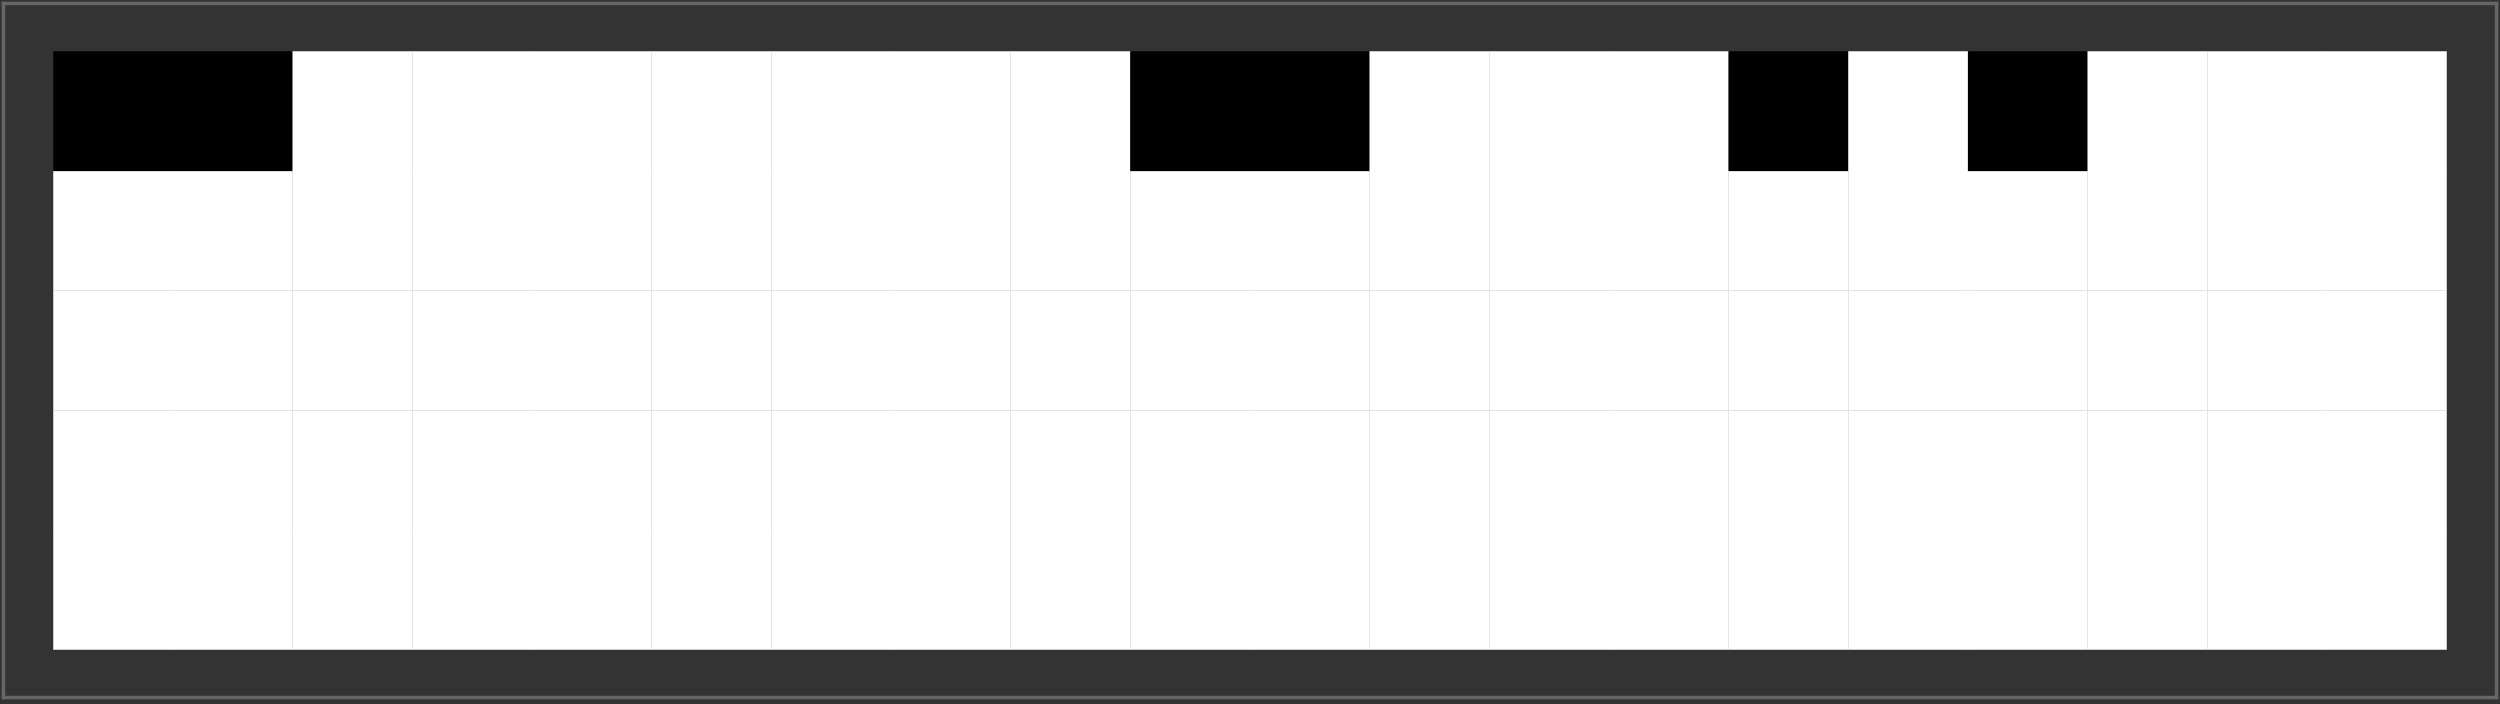 <?xml version="1.0" encoding="UTF-8"?>
<svg xmlns="http://www.w3.org/2000/svg" xmlns:xlink="http://www.w3.org/1999/xlink" width="323pt" height="91pt" viewBox="0 0 323 91" version="1.1">
<rect x="0" y="0" width="323" height="91" fill="#333333" stroke="none"/>
<g id="surface56">
<path style="fill-rule:nonzero;fill:rgb(99.998%,99.998%,99.998%);fill-opacity:1;stroke-width:0.03;stroke-linecap:square;stroke-linejoin:miter;stroke:rgb(99.998%,99.998%,99.998%);stroke-opacity:1;stroke-miterlimit:3.25;" d="M 6.891 35.938 L 22.352 35.938 L 22.352 20.477 L 6.891 20.477 Z M 6.891 35.938 " transform="matrix(1,0,0,1,0,48)"/>
<path style="fill-rule:nonzero;fill:rgb(99.998%,99.998%,99.998%);fill-opacity:1;stroke-width:0.03;stroke-linecap:square;stroke-linejoin:miter;stroke:rgb(99.998%,99.998%,99.998%);stroke-opacity:1;stroke-miterlimit:3.25;" d="M 22.352 35.938 L 37.812 35.938 L 37.812 20.477 L 22.352 20.477 Z M 22.352 35.938 " transform="matrix(1,0,0,1,0,48)"/>
<path style="fill-rule:nonzero;fill:rgb(99.998%,99.998%,99.998%);fill-opacity:1;stroke-width:0.03;stroke-linecap:square;stroke-linejoin:miter;stroke:rgb(99.998%,99.998%,99.998%);stroke-opacity:1;stroke-miterlimit:3.25;" d="M 37.812 35.938 L 53.273 35.938 L 53.273 20.477 L 37.812 20.477 Z M 37.812 35.938 " transform="matrix(1,0,0,1,0,48)"/>
<path style="fill-rule:nonzero;fill:rgb(99.998%,99.998%,99.998%);fill-opacity:1;stroke-width:0.03;stroke-linecap:square;stroke-linejoin:miter;stroke:rgb(99.998%,99.998%,99.998%);stroke-opacity:1;stroke-miterlimit:3.25;" d="M 53.273 35.938 L 68.734 35.938 L 68.734 20.477 L 53.273 20.477 Z M 53.273 35.938 " transform="matrix(1,0,0,1,0,48)"/>
<path style="fill-rule:nonzero;fill:rgb(99.998%,99.998%,99.998%);fill-opacity:1;stroke-width:0.03;stroke-linecap:square;stroke-linejoin:miter;stroke:rgb(99.998%,99.998%,99.998%);stroke-opacity:1;stroke-miterlimit:3.25;" d="M 68.734 35.938 L 84.195 35.938 L 84.195 20.477 L 68.734 20.477 Z M 68.734 35.938 " transform="matrix(1,0,0,1,0,48)"/>
<path style="fill-rule:nonzero;fill:rgb(99.998%,99.998%,99.998%);fill-opacity:1;stroke-width:0.03;stroke-linecap:square;stroke-linejoin:miter;stroke:rgb(99.998%,99.998%,99.998%);stroke-opacity:1;stroke-miterlimit:3.25;" d="M 84.195 35.938 L 99.656 35.938 L 99.656 20.477 L 84.195 20.477 Z M 84.195 35.938 " transform="matrix(1,0,0,1,0,48)"/>
<path style="fill-rule:nonzero;fill:rgb(99.998%,99.998%,99.998%);fill-opacity:1;stroke-width:0.03;stroke-linecap:square;stroke-linejoin:miter;stroke:rgb(99.998%,99.998%,99.998%);stroke-opacity:1;stroke-miterlimit:3.25;" d="M 99.656 35.938 L 115.117 35.938 L 115.117 20.477 L 99.656 20.477 Z M 99.656 35.938 " transform="matrix(1,0,0,1,0,48)"/>
<path style="fill-rule:nonzero;fill:rgb(99.998%,99.998%,99.998%);fill-opacity:1;stroke-width:0.03;stroke-linecap:square;stroke-linejoin:miter;stroke:rgb(99.998%,99.998%,99.998%);stroke-opacity:1;stroke-miterlimit:3.25;" d="M 115.117 35.938 L 130.578 35.938 L 130.578 20.477 L 115.117 20.477 Z M 115.117 35.938 " transform="matrix(1,0,0,1,0,48)"/>
<path style="fill-rule:nonzero;fill:rgb(99.998%,99.998%,99.998%);fill-opacity:1;stroke-width:0.03;stroke-linecap:square;stroke-linejoin:miter;stroke:rgb(99.998%,99.998%,99.998%);stroke-opacity:1;stroke-miterlimit:3.25;" d="M 130.578 35.938 L 146.039 35.938 L 146.039 20.477 L 130.578 20.477 Z M 130.578 35.938 " transform="matrix(1,0,0,1,0,48)"/>
<path style="fill-rule:nonzero;fill:rgb(99.998%,99.998%,99.998%);fill-opacity:1;stroke-width:0.03;stroke-linecap:square;stroke-linejoin:miter;stroke:rgb(99.998%,99.998%,99.998%);stroke-opacity:1;stroke-miterlimit:3.25;" d="M 146.039 35.938 L 161.5 35.938 L 161.5 20.477 L 146.039 20.477 Z M 146.039 35.938 " transform="matrix(1,0,0,1,0,48)"/>
<path style="fill-rule:nonzero;fill:rgb(99.998%,99.998%,99.998%);fill-opacity:1;stroke-width:0.03;stroke-linecap:square;stroke-linejoin:miter;stroke:rgb(99.998%,99.998%,99.998%);stroke-opacity:1;stroke-miterlimit:3.25;" d="M 161.5 35.938 L 176.961 35.938 L 176.961 20.477 L 161.5 20.477 Z M 161.5 35.938 " transform="matrix(1,0,0,1,0,48)"/>
<path style="fill-rule:nonzero;fill:rgb(99.998%,99.998%,99.998%);fill-opacity:1;stroke-width:0.03;stroke-linecap:square;stroke-linejoin:miter;stroke:rgb(99.998%,99.998%,99.998%);stroke-opacity:1;stroke-miterlimit:3.25;" d="M 176.961 35.938 L 192.422 35.938 L 192.422 20.477 L 176.961 20.477 Z M 176.961 35.938 " transform="matrix(1,0,0,1,0,48)"/>
<path style="fill-rule:nonzero;fill:rgb(99.998%,99.998%,99.998%);fill-opacity:1;stroke-width:0.03;stroke-linecap:square;stroke-linejoin:miter;stroke:rgb(99.998%,99.998%,99.998%);stroke-opacity:1;stroke-miterlimit:3.25;" d="M 192.422 35.938 L 207.883 35.938 L 207.883 20.477 L 192.422 20.477 Z M 192.422 35.938 " transform="matrix(1,0,0,1,0,48)"/>
<path style="fill-rule:nonzero;fill:rgb(99.998%,99.998%,99.998%);fill-opacity:1;stroke-width:0.03;stroke-linecap:square;stroke-linejoin:miter;stroke:rgb(99.998%,99.998%,99.998%);stroke-opacity:1;stroke-miterlimit:3.25;" d="M 207.883 35.938 L 223.344 35.938 L 223.344 20.477 L 207.883 20.477 Z M 207.883 35.938 " transform="matrix(1,0,0,1,0,48)"/>
<path style="fill-rule:nonzero;fill:rgb(99.998%,99.998%,99.998%);fill-opacity:1;stroke-width:0.03;stroke-linecap:square;stroke-linejoin:miter;stroke:rgb(99.998%,99.998%,99.998%);stroke-opacity:1;stroke-miterlimit:3.25;" d="M 223.344 35.938 L 238.805 35.938 L 238.805 20.477 L 223.344 20.477 Z M 223.344 35.938 " transform="matrix(1,0,0,1,0,48)"/>
<path style="fill-rule:nonzero;fill:rgb(99.998%,99.998%,99.998%);fill-opacity:1;stroke-width:0.03;stroke-linecap:square;stroke-linejoin:miter;stroke:rgb(99.998%,99.998%,99.998%);stroke-opacity:1;stroke-miterlimit:3.25;" d="M 238.805 35.938 L 254.266 35.938 L 254.266 20.477 L 238.805 20.477 Z M 238.805 35.938 " transform="matrix(1,0,0,1,0,48)"/>
<path style="fill-rule:nonzero;fill:rgb(99.998%,99.998%,99.998%);fill-opacity:1;stroke-width:0.03;stroke-linecap:square;stroke-linejoin:miter;stroke:rgb(99.998%,99.998%,99.998%);stroke-opacity:1;stroke-miterlimit:3.25;" d="M 254.266 35.938 L 269.727 35.938 L 269.727 20.477 L 254.266 20.477 Z M 254.266 35.938 " transform="matrix(1,0,0,1,0,48)"/>
<path style="fill-rule:nonzero;fill:rgb(99.998%,99.998%,99.998%);fill-opacity:1;stroke-width:0.03;stroke-linecap:square;stroke-linejoin:miter;stroke:rgb(99.998%,99.998%,99.998%);stroke-opacity:1;stroke-miterlimit:3.25;" d="M 269.727 35.938 L 285.188 35.938 L 285.188 20.477 L 269.727 20.477 Z M 269.727 35.938 " transform="matrix(1,0,0,1,0,48)"/>
<path style="fill-rule:nonzero;fill:rgb(99.998%,99.998%,99.998%);fill-opacity:1;stroke-width:0.03;stroke-linecap:square;stroke-linejoin:miter;stroke:rgb(99.998%,99.998%,99.998%);stroke-opacity:1;stroke-miterlimit:3.25;" d="M 285.188 35.938 L 300.648 35.938 L 300.648 20.477 L 285.188 20.477 Z M 285.188 35.938 " transform="matrix(1,0,0,1,0,48)"/>
<path style="fill-rule:nonzero;fill:rgb(99.998%,99.998%,99.998%);fill-opacity:1;stroke-width:0.03;stroke-linecap:square;stroke-linejoin:miter;stroke:rgb(99.998%,99.998%,99.998%);stroke-opacity:1;stroke-miterlimit:3.25;" d="M 300.648 35.938 L 316.109 35.938 L 316.109 20.477 L 300.648 20.477 Z M 300.648 35.938 " transform="matrix(1,0,0,1,0,48)"/>
<path style="fill-rule:nonzero;fill:rgb(99.998%,99.998%,99.998%);fill-opacity:1;stroke-width:0.03;stroke-linecap:square;stroke-linejoin:miter;stroke:rgb(99.998%,99.998%,99.998%);stroke-opacity:1;stroke-miterlimit:3.25;" d="M 6.891 20.477 L 22.352 20.477 L 22.352 5.016 L 6.891 5.016 Z M 6.891 20.477 " transform="matrix(1,0,0,1,0,48)"/>
<path style="fill-rule:nonzero;fill:rgb(99.998%,99.998%,99.998%);fill-opacity:1;stroke-width:0.03;stroke-linecap:square;stroke-linejoin:miter;stroke:rgb(99.998%,99.998%,99.998%);stroke-opacity:1;stroke-miterlimit:3.25;" d="M 22.352 20.477 L 37.812 20.477 L 37.812 5.016 L 22.352 5.016 Z M 22.352 20.477 " transform="matrix(1,0,0,1,0,48)"/>
<path style="fill-rule:nonzero;fill:rgb(99.998%,99.998%,99.998%);fill-opacity:1;stroke-width:0.03;stroke-linecap:square;stroke-linejoin:miter;stroke:rgb(99.998%,99.998%,99.998%);stroke-opacity:1;stroke-miterlimit:3.25;" d="M 37.812 20.477 L 53.273 20.477 L 53.273 5.016 L 37.812 5.016 Z M 37.812 20.477 " transform="matrix(1,0,0,1,0,48)"/>
<path style="fill-rule:nonzero;fill:rgb(99.998%,99.998%,99.998%);fill-opacity:1;stroke-width:0.03;stroke-linecap:square;stroke-linejoin:miter;stroke:rgb(99.998%,99.998%,99.998%);stroke-opacity:1;stroke-miterlimit:3.25;" d="M 53.273 20.477 L 68.734 20.477 L 68.734 5.016 L 53.273 5.016 Z M 53.273 20.477 " transform="matrix(1,0,0,1,0,48)"/>
<path style="fill-rule:nonzero;fill:rgb(99.998%,99.998%,99.998%);fill-opacity:1;stroke-width:0.03;stroke-linecap:square;stroke-linejoin:miter;stroke:rgb(99.998%,99.998%,99.998%);stroke-opacity:1;stroke-miterlimit:3.25;" d="M 68.734 20.477 L 84.195 20.477 L 84.195 5.016 L 68.734 5.016 Z M 68.734 20.477 " transform="matrix(1,0,0,1,0,48)"/>
<path style="fill-rule:nonzero;fill:rgb(99.998%,99.998%,99.998%);fill-opacity:1;stroke-width:0.03;stroke-linecap:square;stroke-linejoin:miter;stroke:rgb(99.998%,99.998%,99.998%);stroke-opacity:1;stroke-miterlimit:3.25;" d="M 84.195 20.477 L 99.656 20.477 L 99.656 5.016 L 84.195 5.016 Z M 84.195 20.477 " transform="matrix(1,0,0,1,0,48)"/>
<path style="fill-rule:nonzero;fill:rgb(99.998%,99.998%,99.998%);fill-opacity:1;stroke-width:0.03;stroke-linecap:square;stroke-linejoin:miter;stroke:rgb(99.998%,99.998%,99.998%);stroke-opacity:1;stroke-miterlimit:3.25;" d="M 99.656 20.477 L 115.117 20.477 L 115.117 5.016 L 99.656 5.016 Z M 99.656 20.477 " transform="matrix(1,0,0,1,0,48)"/>
<path style="fill-rule:nonzero;fill:rgb(99.998%,99.998%,99.998%);fill-opacity:1;stroke-width:0.03;stroke-linecap:square;stroke-linejoin:miter;stroke:rgb(99.998%,99.998%,99.998%);stroke-opacity:1;stroke-miterlimit:3.25;" d="M 115.117 20.477 L 130.578 20.477 L 130.578 5.016 L 115.117 5.016 Z M 115.117 20.477 " transform="matrix(1,0,0,1,0,48)"/>
<path style="fill-rule:nonzero;fill:rgb(99.998%,99.998%,99.998%);fill-opacity:1;stroke-width:0.03;stroke-linecap:square;stroke-linejoin:miter;stroke:rgb(99.998%,99.998%,99.998%);stroke-opacity:1;stroke-miterlimit:3.25;" d="M 130.578 20.477 L 146.039 20.477 L 146.039 5.016 L 130.578 5.016 Z M 130.578 20.477 " transform="matrix(1,0,0,1,0,48)"/>
<path style="fill-rule:nonzero;fill:rgb(99.998%,99.998%,99.998%);fill-opacity:1;stroke-width:0.03;stroke-linecap:square;stroke-linejoin:miter;stroke:rgb(99.998%,99.998%,99.998%);stroke-opacity:1;stroke-miterlimit:3.25;" d="M 146.039 20.477 L 161.5 20.477 L 161.5 5.016 L 146.039 5.016 Z M 146.039 20.477 " transform="matrix(1,0,0,1,0,48)"/>
<path style="fill-rule:nonzero;fill:rgb(99.998%,99.998%,99.998%);fill-opacity:1;stroke-width:0.03;stroke-linecap:square;stroke-linejoin:miter;stroke:rgb(99.998%,99.998%,99.998%);stroke-opacity:1;stroke-miterlimit:3.25;" d="M 161.5 20.477 L 176.961 20.477 L 176.961 5.016 L 161.5 5.016 Z M 161.5 20.477 " transform="matrix(1,0,0,1,0,48)"/>
<path style="fill-rule:nonzero;fill:rgb(99.998%,99.998%,99.998%);fill-opacity:1;stroke-width:0.03;stroke-linecap:square;stroke-linejoin:miter;stroke:rgb(99.998%,99.998%,99.998%);stroke-opacity:1;stroke-miterlimit:3.25;" d="M 176.961 20.477 L 192.422 20.477 L 192.422 5.016 L 176.961 5.016 Z M 176.961 20.477 " transform="matrix(1,0,0,1,0,48)"/>
<path style="fill-rule:nonzero;fill:rgb(99.998%,99.998%,99.998%);fill-opacity:1;stroke-width:0.03;stroke-linecap:square;stroke-linejoin:miter;stroke:rgb(99.998%,99.998%,99.998%);stroke-opacity:1;stroke-miterlimit:3.25;" d="M 192.422 20.477 L 207.883 20.477 L 207.883 5.016 L 192.422 5.016 Z M 192.422 20.477 " transform="matrix(1,0,0,1,0,48)"/>
<path style="fill-rule:nonzero;fill:rgb(99.998%,99.998%,99.998%);fill-opacity:1;stroke-width:0.03;stroke-linecap:square;stroke-linejoin:miter;stroke:rgb(99.998%,99.998%,99.998%);stroke-opacity:1;stroke-miterlimit:3.25;" d="M 207.883 20.477 L 223.344 20.477 L 223.344 5.016 L 207.883 5.016 Z M 207.883 20.477 " transform="matrix(1,0,0,1,0,48)"/>
<path style="fill-rule:nonzero;fill:rgb(99.998%,99.998%,99.998%);fill-opacity:1;stroke-width:0.03;stroke-linecap:square;stroke-linejoin:miter;stroke:rgb(99.998%,99.998%,99.998%);stroke-opacity:1;stroke-miterlimit:3.25;" d="M 223.344 20.477 L 238.805 20.477 L 238.805 5.016 L 223.344 5.016 Z M 223.344 20.477 " transform="matrix(1,0,0,1,0,48)"/>
<path style="fill-rule:nonzero;fill:rgb(99.998%,99.998%,99.998%);fill-opacity:1;stroke-width:0.03;stroke-linecap:square;stroke-linejoin:miter;stroke:rgb(99.998%,99.998%,99.998%);stroke-opacity:1;stroke-miterlimit:3.25;" d="M 238.805 20.477 L 254.266 20.477 L 254.266 5.016 L 238.805 5.016 Z M 238.805 20.477 " transform="matrix(1,0,0,1,0,48)"/>
<path style="fill-rule:nonzero;fill:rgb(99.998%,99.998%,99.998%);fill-opacity:1;stroke-width:0.03;stroke-linecap:square;stroke-linejoin:miter;stroke:rgb(99.998%,99.998%,99.998%);stroke-opacity:1;stroke-miterlimit:3.25;" d="M 254.266 20.477 L 269.727 20.477 L 269.727 5.016 L 254.266 5.016 Z M 254.266 20.477 " transform="matrix(1,0,0,1,0,48)"/>
<path style="fill-rule:nonzero;fill:rgb(99.998%,99.998%,99.998%);fill-opacity:1;stroke-width:0.03;stroke-linecap:square;stroke-linejoin:miter;stroke:rgb(99.998%,99.998%,99.998%);stroke-opacity:1;stroke-miterlimit:3.25;" d="M 269.727 20.477 L 285.188 20.477 L 285.188 5.016 L 269.727 5.016 Z M 269.727 20.477 " transform="matrix(1,0,0,1,0,48)"/>
<path style="fill-rule:nonzero;fill:rgb(99.998%,99.998%,99.998%);fill-opacity:1;stroke-width:0.03;stroke-linecap:square;stroke-linejoin:miter;stroke:rgb(99.998%,99.998%,99.998%);stroke-opacity:1;stroke-miterlimit:3.25;" d="M 285.188 20.477 L 300.648 20.477 L 300.648 5.016 L 285.188 5.016 Z M 285.188 20.477 " transform="matrix(1,0,0,1,0,48)"/>
<path style="fill-rule:nonzero;fill:rgb(99.998%,99.998%,99.998%);fill-opacity:1;stroke-width:0.03;stroke-linecap:square;stroke-linejoin:miter;stroke:rgb(99.998%,99.998%,99.998%);stroke-opacity:1;stroke-miterlimit:3.25;" d="M 300.648 20.477 L 316.109 20.477 L 316.109 5.016 L 300.648 5.016 Z M 300.648 20.477 " transform="matrix(1,0,0,1,0,48)"/>
<path style="fill-rule:nonzero;fill:rgb(99.998%,99.998%,99.998%);fill-opacity:1;stroke-width:0.03;stroke-linecap:square;stroke-linejoin:miter;stroke:rgb(99.998%,99.998%,99.998%);stroke-opacity:1;stroke-miterlimit:3.25;" d="M 6.891 5.016 L 22.352 5.016 L 22.352 -10.445 L 6.891 -10.445 Z M 6.891 5.016 " transform="matrix(1,0,0,1,0,48)"/>
<path style="fill-rule:nonzero;fill:rgb(99.998%,99.998%,99.998%);fill-opacity:1;stroke-width:0.03;stroke-linecap:square;stroke-linejoin:miter;stroke:rgb(99.998%,99.998%,99.998%);stroke-opacity:1;stroke-miterlimit:3.25;" d="M 22.352 5.016 L 37.812 5.016 L 37.812 -10.445 L 22.352 -10.445 Z M 22.352 5.016 " transform="matrix(1,0,0,1,0,48)"/>
<path style="fill-rule:nonzero;fill:rgb(99.998%,99.998%,99.998%);fill-opacity:1;stroke-width:0.03;stroke-linecap:square;stroke-linejoin:miter;stroke:rgb(99.998%,99.998%,99.998%);stroke-opacity:1;stroke-miterlimit:3.25;" d="M 37.812 5.016 L 53.273 5.016 L 53.273 -10.445 L 37.812 -10.445 Z M 37.812 5.016 " transform="matrix(1,0,0,1,0,48)"/>
<path style="fill-rule:nonzero;fill:rgb(99.998%,99.998%,99.998%);fill-opacity:1;stroke-width:0.03;stroke-linecap:square;stroke-linejoin:miter;stroke:rgb(99.998%,99.998%,99.998%);stroke-opacity:1;stroke-miterlimit:3.25;" d="M 53.273 5.016 L 68.734 5.016 L 68.734 -10.445 L 53.273 -10.445 Z M 53.273 5.016 " transform="matrix(1,0,0,1,0,48)"/>
<path style="fill-rule:nonzero;fill:rgb(99.998%,99.998%,99.998%);fill-opacity:1;stroke-width:0.03;stroke-linecap:square;stroke-linejoin:miter;stroke:rgb(99.998%,99.998%,99.998%);stroke-opacity:1;stroke-miterlimit:3.25;" d="M 68.734 5.016 L 84.195 5.016 L 84.195 -10.445 L 68.734 -10.445 Z M 68.734 5.016 " transform="matrix(1,0,0,1,0,48)"/>
<path style="fill-rule:nonzero;fill:rgb(99.998%,99.998%,99.998%);fill-opacity:1;stroke-width:0.03;stroke-linecap:square;stroke-linejoin:miter;stroke:rgb(99.998%,99.998%,99.998%);stroke-opacity:1;stroke-miterlimit:3.25;" d="M 84.195 5.016 L 99.656 5.016 L 99.656 -10.445 L 84.195 -10.445 Z M 84.195 5.016 " transform="matrix(1,0,0,1,0,48)"/>
<path style="fill-rule:nonzero;fill:rgb(99.998%,99.998%,99.998%);fill-opacity:1;stroke-width:0.03;stroke-linecap:square;stroke-linejoin:miter;stroke:rgb(99.998%,99.998%,99.998%);stroke-opacity:1;stroke-miterlimit:3.25;" d="M 99.656 5.016 L 115.117 5.016 L 115.117 -10.445 L 99.656 -10.445 Z M 99.656 5.016 " transform="matrix(1,0,0,1,0,48)"/>
<path style="fill-rule:nonzero;fill:rgb(99.998%,99.998%,99.998%);fill-opacity:1;stroke-width:0.03;stroke-linecap:square;stroke-linejoin:miter;stroke:rgb(99.998%,99.998%,99.998%);stroke-opacity:1;stroke-miterlimit:3.25;" d="M 115.117 5.016 L 130.578 5.016 L 130.578 -10.445 L 115.117 -10.445 Z M 115.117 5.016 " transform="matrix(1,0,0,1,0,48)"/>
<path style="fill-rule:nonzero;fill:rgb(99.998%,99.998%,99.998%);fill-opacity:1;stroke-width:0.03;stroke-linecap:square;stroke-linejoin:miter;stroke:rgb(99.998%,99.998%,99.998%);stroke-opacity:1;stroke-miterlimit:3.25;" d="M 130.578 5.016 L 146.039 5.016 L 146.039 -10.445 L 130.578 -10.445 Z M 130.578 5.016 " transform="matrix(1,0,0,1,0,48)"/>
<path style="fill-rule:nonzero;fill:rgb(99.998%,99.998%,99.998%);fill-opacity:1;stroke-width:0.03;stroke-linecap:square;stroke-linejoin:miter;stroke:rgb(99.998%,99.998%,99.998%);stroke-opacity:1;stroke-miterlimit:3.25;" d="M 146.039 5.016 L 161.5 5.016 L 161.5 -10.445 L 146.039 -10.445 Z M 146.039 5.016 " transform="matrix(1,0,0,1,0,48)"/>
<path style="fill-rule:nonzero;fill:rgb(99.998%,99.998%,99.998%);fill-opacity:1;stroke-width:0.03;stroke-linecap:square;stroke-linejoin:miter;stroke:rgb(99.998%,99.998%,99.998%);stroke-opacity:1;stroke-miterlimit:3.25;" d="M 161.5 5.016 L 176.961 5.016 L 176.961 -10.445 L 161.5 -10.445 Z M 161.5 5.016 " transform="matrix(1,0,0,1,0,48)"/>
<path style="fill-rule:nonzero;fill:rgb(99.998%,99.998%,99.998%);fill-opacity:1;stroke-width:0.03;stroke-linecap:square;stroke-linejoin:miter;stroke:rgb(99.998%,99.998%,99.998%);stroke-opacity:1;stroke-miterlimit:3.25;" d="M 176.961 5.016 L 192.422 5.016 L 192.422 -10.445 L 176.961 -10.445 Z M 176.961 5.016 " transform="matrix(1,0,0,1,0,48)"/>
<path style="fill-rule:nonzero;fill:rgb(99.998%,99.998%,99.998%);fill-opacity:1;stroke-width:0.03;stroke-linecap:square;stroke-linejoin:miter;stroke:rgb(99.998%,99.998%,99.998%);stroke-opacity:1;stroke-miterlimit:3.25;" d="M 192.422 5.016 L 207.883 5.016 L 207.883 -10.445 L 192.422 -10.445 Z M 192.422 5.016 " transform="matrix(1,0,0,1,0,48)"/>
<path style="fill-rule:nonzero;fill:rgb(99.998%,99.998%,99.998%);fill-opacity:1;stroke-width:0.03;stroke-linecap:square;stroke-linejoin:miter;stroke:rgb(99.998%,99.998%,99.998%);stroke-opacity:1;stroke-miterlimit:3.25;" d="M 207.883 5.016 L 223.344 5.016 L 223.344 -10.445 L 207.883 -10.445 Z M 207.883 5.016 " transform="matrix(1,0,0,1,0,48)"/>
<path style="fill-rule:nonzero;fill:rgb(99.998%,99.998%,99.998%);fill-opacity:1;stroke-width:0.03;stroke-linecap:square;stroke-linejoin:miter;stroke:rgb(99.998%,99.998%,99.998%);stroke-opacity:1;stroke-miterlimit:3.25;" d="M 223.344 5.016 L 238.805 5.016 L 238.805 -10.445 L 223.344 -10.445 Z M 223.344 5.016 " transform="matrix(1,0,0,1,0,48)"/>
<path style="fill-rule:nonzero;fill:rgb(99.998%,99.998%,99.998%);fill-opacity:1;stroke-width:0.03;stroke-linecap:square;stroke-linejoin:miter;stroke:rgb(99.998%,99.998%,99.998%);stroke-opacity:1;stroke-miterlimit:3.25;" d="M 238.805 5.016 L 254.266 5.016 L 254.266 -10.445 L 238.805 -10.445 Z M 238.805 5.016 " transform="matrix(1,0,0,1,0,48)"/>
<path style="fill-rule:nonzero;fill:rgb(99.998%,99.998%,99.998%);fill-opacity:1;stroke-width:0.03;stroke-linecap:square;stroke-linejoin:miter;stroke:rgb(99.998%,99.998%,99.998%);stroke-opacity:1;stroke-miterlimit:3.25;" d="M 254.266 5.016 L 269.727 5.016 L 269.727 -10.445 L 254.266 -10.445 Z M 254.266 5.016 " transform="matrix(1,0,0,1,0,48)"/>
<path style="fill-rule:nonzero;fill:rgb(99.998%,99.998%,99.998%);fill-opacity:1;stroke-width:0.03;stroke-linecap:square;stroke-linejoin:miter;stroke:rgb(99.998%,99.998%,99.998%);stroke-opacity:1;stroke-miterlimit:3.25;" d="M 269.727 5.016 L 285.188 5.016 L 285.188 -10.445 L 269.727 -10.445 Z M 269.727 5.016 " transform="matrix(1,0,0,1,0,48)"/>
<path style="fill-rule:nonzero;fill:rgb(99.998%,99.998%,99.998%);fill-opacity:1;stroke-width:0.03;stroke-linecap:square;stroke-linejoin:miter;stroke:rgb(99.998%,99.998%,99.998%);stroke-opacity:1;stroke-miterlimit:3.25;" d="M 285.188 5.016 L 300.648 5.016 L 300.648 -10.445 L 285.188 -10.445 Z M 285.188 5.016 " transform="matrix(1,0,0,1,0,48)"/>
<path style="fill-rule:nonzero;fill:rgb(99.998%,99.998%,99.998%);fill-opacity:1;stroke-width:0.03;stroke-linecap:square;stroke-linejoin:miter;stroke:rgb(99.998%,99.998%,99.998%);stroke-opacity:1;stroke-miterlimit:3.25;" d="M 300.648 5.016 L 316.109 5.016 L 316.109 -10.445 L 300.648 -10.445 Z M 300.648 5.016 " transform="matrix(1,0,0,1,0,48)"/>
<path style="fill-rule:nonzero;fill:rgb(99.998%,99.998%,99.998%);fill-opacity:1;stroke-width:0.03;stroke-linecap:square;stroke-linejoin:miter;stroke:rgb(99.998%,99.998%,99.998%);stroke-opacity:1;stroke-miterlimit:3.25;" d="M 6.891 -10.445 L 22.352 -10.445 L 22.352 -25.906 L 6.891 -25.906 Z M 6.891 -10.445 " transform="matrix(1,0,0,1,0,48)"/>
<path style="fill-rule:nonzero;fill:rgb(99.998%,99.998%,99.998%);fill-opacity:1;stroke-width:0.03;stroke-linecap:square;stroke-linejoin:miter;stroke:rgb(99.998%,99.998%,99.998%);stroke-opacity:1;stroke-miterlimit:3.25;" d="M 22.352 -10.445 L 37.812 -10.445 L 37.812 -25.906 L 22.352 -25.906 Z M 22.352 -10.445 " transform="matrix(1,0,0,1,0,48)"/>
<path style="fill-rule:nonzero;fill:rgb(99.998%,99.998%,99.998%);fill-opacity:1;stroke-width:0.03;stroke-linecap:square;stroke-linejoin:miter;stroke:rgb(99.998%,99.998%,99.998%);stroke-opacity:1;stroke-miterlimit:3.25;" d="M 37.812 -10.445 L 53.273 -10.445 L 53.273 -25.906 L 37.812 -25.906 Z M 37.812 -10.445 " transform="matrix(1,0,0,1,0,48)"/>
<path style="fill-rule:nonzero;fill:rgb(99.998%,99.998%,99.998%);fill-opacity:1;stroke-width:0.03;stroke-linecap:square;stroke-linejoin:miter;stroke:rgb(99.998%,99.998%,99.998%);stroke-opacity:1;stroke-miterlimit:3.25;" d="M 53.273 -10.445 L 68.734 -10.445 L 68.734 -25.906 L 53.273 -25.906 Z M 53.273 -10.445 " transform="matrix(1,0,0,1,0,48)"/>
<path style="fill-rule:nonzero;fill:rgb(99.998%,99.998%,99.998%);fill-opacity:1;stroke-width:0.03;stroke-linecap:square;stroke-linejoin:miter;stroke:rgb(99.998%,99.998%,99.998%);stroke-opacity:1;stroke-miterlimit:3.25;" d="M 68.734 -10.445 L 84.195 -10.445 L 84.195 -25.906 L 68.734 -25.906 Z M 68.734 -10.445 " transform="matrix(1,0,0,1,0,48)"/>
<path style="fill-rule:nonzero;fill:rgb(99.998%,99.998%,99.998%);fill-opacity:1;stroke-width:0.03;stroke-linecap:square;stroke-linejoin:miter;stroke:rgb(99.998%,99.998%,99.998%);stroke-opacity:1;stroke-miterlimit:3.25;" d="M 84.195 -10.445 L 99.656 -10.445 L 99.656 -25.906 L 84.195 -25.906 Z M 84.195 -10.445 " transform="matrix(1,0,0,1,0,48)"/>
<path style="fill-rule:nonzero;fill:rgb(99.998%,99.998%,99.998%);fill-opacity:1;stroke-width:0.03;stroke-linecap:square;stroke-linejoin:miter;stroke:rgb(99.998%,99.998%,99.998%);stroke-opacity:1;stroke-miterlimit:3.25;" d="M 99.656 -10.445 L 115.117 -10.445 L 115.117 -25.906 L 99.656 -25.906 Z M 99.656 -10.445 " transform="matrix(1,0,0,1,0,48)"/>
<path style="fill-rule:nonzero;fill:rgb(99.998%,99.998%,99.998%);fill-opacity:1;stroke-width:0.03;stroke-linecap:square;stroke-linejoin:miter;stroke:rgb(99.998%,99.998%,99.998%);stroke-opacity:1;stroke-miterlimit:3.25;" d="M 115.117 -10.445 L 130.578 -10.445 L 130.578 -25.906 L 115.117 -25.906 Z M 115.117 -10.445 " transform="matrix(1,0,0,1,0,48)"/>
<path style="fill-rule:nonzero;fill:rgb(99.998%,99.998%,99.998%);fill-opacity:1;stroke-width:0.03;stroke-linecap:square;stroke-linejoin:miter;stroke:rgb(99.998%,99.998%,99.998%);stroke-opacity:1;stroke-miterlimit:3.25;" d="M 130.578 -10.445 L 146.039 -10.445 L 146.039 -25.906 L 130.578 -25.906 Z M 130.578 -10.445 " transform="matrix(1,0,0,1,0,48)"/>
<path style="fill-rule:nonzero;fill:rgb(99.998%,99.998%,99.998%);fill-opacity:1;stroke-width:0.03;stroke-linecap:square;stroke-linejoin:miter;stroke:rgb(99.998%,99.998%,99.998%);stroke-opacity:1;stroke-miterlimit:3.25;" d="M 146.039 -10.445 L 161.5 -10.445 L 161.5 -25.906 L 146.039 -25.906 Z M 146.039 -10.445 " transform="matrix(1,0,0,1,0,48)"/>
<path style="fill-rule:nonzero;fill:rgb(99.998%,99.998%,99.998%);fill-opacity:1;stroke-width:0.03;stroke-linecap:square;stroke-linejoin:miter;stroke:rgb(99.998%,99.998%,99.998%);stroke-opacity:1;stroke-miterlimit:3.25;" d="M 161.5 -10.445 L 176.961 -10.445 L 176.961 -25.906 L 161.5 -25.906 Z M 161.5 -10.445 " transform="matrix(1,0,0,1,0,48)"/>
<path style="fill-rule:nonzero;fill:rgb(99.998%,99.998%,99.998%);fill-opacity:1;stroke-width:0.03;stroke-linecap:square;stroke-linejoin:miter;stroke:rgb(99.998%,99.998%,99.998%);stroke-opacity:1;stroke-miterlimit:3.25;" d="M 176.961 -10.445 L 192.422 -10.445 L 192.422 -25.906 L 176.961 -25.906 Z M 176.961 -10.445 " transform="matrix(1,0,0,1,0,48)"/>
<path style="fill-rule:nonzero;fill:rgb(99.998%,99.998%,99.998%);fill-opacity:1;stroke-width:0.03;stroke-linecap:square;stroke-linejoin:miter;stroke:rgb(99.998%,99.998%,99.998%);stroke-opacity:1;stroke-miterlimit:3.25;" d="M 192.422 -10.445 L 207.883 -10.445 L 207.883 -25.906 L 192.422 -25.906 Z M 192.422 -10.445 " transform="matrix(1,0,0,1,0,48)"/>
<path style="fill-rule:nonzero;fill:rgb(99.998%,99.998%,99.998%);fill-opacity:1;stroke-width:0.03;stroke-linecap:square;stroke-linejoin:miter;stroke:rgb(99.998%,99.998%,99.998%);stroke-opacity:1;stroke-miterlimit:3.25;" d="M 207.883 -10.445 L 223.344 -10.445 L 223.344 -25.906 L 207.883 -25.906 Z M 207.883 -10.445 " transform="matrix(1,0,0,1,0,48)"/>
<path style="fill-rule:nonzero;fill:rgb(99.998%,99.998%,99.998%);fill-opacity:1;stroke-width:0.03;stroke-linecap:square;stroke-linejoin:miter;stroke:rgb(99.998%,99.998%,99.998%);stroke-opacity:1;stroke-miterlimit:3.25;" d="M 223.344 -10.445 L 238.805 -10.445 L 238.805 -25.906 L 223.344 -25.906 Z M 223.344 -10.445 " transform="matrix(1,0,0,1,0,48)"/>
<path style="fill-rule:nonzero;fill:rgb(99.998%,99.998%,99.998%);fill-opacity:1;stroke-width:0.03;stroke-linecap:square;stroke-linejoin:miter;stroke:rgb(99.998%,99.998%,99.998%);stroke-opacity:1;stroke-miterlimit:3.25;" d="M 238.805 -10.445 L 254.266 -10.445 L 254.266 -25.906 L 238.805 -25.906 Z M 238.805 -10.445 " transform="matrix(1,0,0,1,0,48)"/>
<path style="fill-rule:nonzero;fill:rgb(99.998%,99.998%,99.998%);fill-opacity:1;stroke-width:0.03;stroke-linecap:square;stroke-linejoin:miter;stroke:rgb(99.998%,99.998%,99.998%);stroke-opacity:1;stroke-miterlimit:3.25;" d="M 254.266 -10.445 L 269.727 -10.445 L 269.727 -25.906 L 254.266 -25.906 Z M 254.266 -10.445 " transform="matrix(1,0,0,1,0,48)"/>
<path style="fill-rule:nonzero;fill:rgb(99.998%,99.998%,99.998%);fill-opacity:1;stroke-width:0.03;stroke-linecap:square;stroke-linejoin:miter;stroke:rgb(99.998%,99.998%,99.998%);stroke-opacity:1;stroke-miterlimit:3.25;" d="M 269.727 -10.445 L 285.188 -10.445 L 285.188 -25.906 L 269.727 -25.906 Z M 269.727 -10.445 " transform="matrix(1,0,0,1,0,48)"/>
<path style="fill-rule:nonzero;fill:rgb(99.998%,99.998%,99.998%);fill-opacity:1;stroke-width:0.03;stroke-linecap:square;stroke-linejoin:miter;stroke:rgb(99.998%,99.998%,99.998%);stroke-opacity:1;stroke-miterlimit:3.25;" d="M 285.188 -10.445 L 300.648 -10.445 L 300.648 -25.906 L 285.188 -25.906 Z M 285.188 -10.445 " transform="matrix(1,0,0,1,0,48)"/>
<path style="fill-rule:nonzero;fill:rgb(99.998%,99.998%,99.998%);fill-opacity:1;stroke-width:0.03;stroke-linecap:square;stroke-linejoin:miter;stroke:rgb(99.998%,99.998%,99.998%);stroke-opacity:1;stroke-miterlimit:3.25;" d="M 300.648 -10.445 L 316.109 -10.445 L 316.109 -25.906 L 300.648 -25.906 Z M 300.648 -10.445 " transform="matrix(1,0,0,1,0,48)"/>
<path style="fill-rule:nonzero;fill:rgb(0%,0%,0%);fill-opacity:1;stroke-width:0.03;stroke-linecap:square;stroke-linejoin:miter;stroke:rgb(0%,0%,0%);stroke-opacity:1;stroke-miterlimit:3.25;" d="M 6.891 -25.906 L 22.352 -25.906 L 22.352 -41.367 L 6.891 -41.367 Z M 6.891 -25.906 " transform="matrix(1,0,0,1,0,48)"/>
<path style="fill-rule:nonzero;fill:rgb(0%,0%,0%);fill-opacity:1;stroke-width:0.03;stroke-linecap:square;stroke-linejoin:miter;stroke:rgb(0%,0%,0%);stroke-opacity:1;stroke-miterlimit:3.25;" d="M 22.352 -25.906 L 37.812 -25.906 L 37.812 -41.367 L 22.352 -41.367 Z M 22.352 -25.906 " transform="matrix(1,0,0,1,0,48)"/>
<path style="fill-rule:nonzero;fill:rgb(99.998%,99.998%,99.998%);fill-opacity:1;stroke-width:0.03;stroke-linecap:square;stroke-linejoin:miter;stroke:rgb(99.998%,99.998%,99.998%);stroke-opacity:1;stroke-miterlimit:3.25;" d="M 37.812 -25.906 L 53.273 -25.906 L 53.273 -41.367 L 37.812 -41.367 Z M 37.812 -25.906 " transform="matrix(1,0,0,1,0,48)"/>
<path style="fill-rule:nonzero;fill:rgb(99.998%,99.998%,99.998%);fill-opacity:1;stroke-width:0.03;stroke-linecap:square;stroke-linejoin:miter;stroke:rgb(99.998%,99.998%,99.998%);stroke-opacity:1;stroke-miterlimit:3.25;" d="M 53.273 -25.906 L 68.734 -25.906 L 68.734 -41.367 L 53.273 -41.367 Z M 53.273 -25.906 " transform="matrix(1,0,0,1,0,48)"/>
<path style="fill-rule:nonzero;fill:rgb(99.998%,99.998%,99.998%);fill-opacity:1;stroke-width:0.03;stroke-linecap:square;stroke-linejoin:miter;stroke:rgb(99.998%,99.998%,99.998%);stroke-opacity:1;stroke-miterlimit:3.25;" d="M 68.734 -25.906 L 84.195 -25.906 L 84.195 -41.367 L 68.734 -41.367 Z M 68.734 -25.906 " transform="matrix(1,0,0,1,0,48)"/>
<path style="fill-rule:nonzero;fill:rgb(99.998%,99.998%,99.998%);fill-opacity:1;stroke-width:0.03;stroke-linecap:square;stroke-linejoin:miter;stroke:rgb(99.998%,99.998%,99.998%);stroke-opacity:1;stroke-miterlimit:3.25;" d="M 84.195 -25.906 L 99.656 -25.906 L 99.656 -41.367 L 84.195 -41.367 Z M 84.195 -25.906 " transform="matrix(1,0,0,1,0,48)"/>
<path style="fill-rule:nonzero;fill:rgb(99.998%,99.998%,99.998%);fill-opacity:1;stroke-width:0.03;stroke-linecap:square;stroke-linejoin:miter;stroke:rgb(99.998%,99.998%,99.998%);stroke-opacity:1;stroke-miterlimit:3.25;" d="M 99.656 -25.906 L 115.117 -25.906 L 115.117 -41.367 L 99.656 -41.367 Z M 99.656 -25.906 " transform="matrix(1,0,0,1,0,48)"/>
<path style="fill-rule:nonzero;fill:rgb(99.998%,99.998%,99.998%);fill-opacity:1;stroke-width:0.03;stroke-linecap:square;stroke-linejoin:miter;stroke:rgb(99.998%,99.998%,99.998%);stroke-opacity:1;stroke-miterlimit:3.25;" d="M 115.117 -25.906 L 130.578 -25.906 L 130.578 -41.367 L 115.117 -41.367 Z M 115.117 -25.906 " transform="matrix(1,0,0,1,0,48)"/>
<path style="fill-rule:nonzero;fill:rgb(99.998%,99.998%,99.998%);fill-opacity:1;stroke-width:0.03;stroke-linecap:square;stroke-linejoin:miter;stroke:rgb(99.998%,99.998%,99.998%);stroke-opacity:1;stroke-miterlimit:3.25;" d="M 130.578 -25.906 L 146.039 -25.906 L 146.039 -41.367 L 130.578 -41.367 Z M 130.578 -25.906 " transform="matrix(1,0,0,1,0,48)"/>
<path style="fill-rule:nonzero;fill:rgb(0%,0%,0%);fill-opacity:1;stroke-width:0.03;stroke-linecap:square;stroke-linejoin:miter;stroke:rgb(0%,0%,0%);stroke-opacity:1;stroke-miterlimit:3.25;" d="M 146.039 -25.906 L 161.5 -25.906 L 161.5 -41.367 L 146.039 -41.367 Z M 146.039 -25.906 " transform="matrix(1,0,0,1,0,48)"/>
<path style="fill-rule:nonzero;fill:rgb(0%,0%,0%);fill-opacity:1;stroke-width:0.03;stroke-linecap:square;stroke-linejoin:miter;stroke:rgb(0%,0%,0%);stroke-opacity:1;stroke-miterlimit:3.25;" d="M 161.5 -25.906 L 176.961 -25.906 L 176.961 -41.367 L 161.5 -41.367 Z M 161.5 -25.906 " transform="matrix(1,0,0,1,0,48)"/>
<path style="fill-rule:nonzero;fill:rgb(99.998%,99.998%,99.998%);fill-opacity:1;stroke-width:0.03;stroke-linecap:square;stroke-linejoin:miter;stroke:rgb(99.998%,99.998%,99.998%);stroke-opacity:1;stroke-miterlimit:3.25;" d="M 176.961 -25.906 L 192.422 -25.906 L 192.422 -41.367 L 176.961 -41.367 Z M 176.961 -25.906 " transform="matrix(1,0,0,1,0,48)"/>
<path style="fill-rule:nonzero;fill:rgb(99.998%,99.998%,99.998%);fill-opacity:1;stroke-width:0.03;stroke-linecap:square;stroke-linejoin:miter;stroke:rgb(99.998%,99.998%,99.998%);stroke-opacity:1;stroke-miterlimit:3.25;" d="M 192.422 -25.906 L 207.883 -25.906 L 207.883 -41.367 L 192.422 -41.367 Z M 192.422 -25.906 " transform="matrix(1,0,0,1,0,48)"/>
<path style="fill-rule:nonzero;fill:rgb(99.998%,99.998%,99.998%);fill-opacity:1;stroke-width:0.03;stroke-linecap:square;stroke-linejoin:miter;stroke:rgb(99.998%,99.998%,99.998%);stroke-opacity:1;stroke-miterlimit:3.25;" d="M 207.883 -25.906 L 223.344 -25.906 L 223.344 -41.367 L 207.883 -41.367 Z M 207.883 -25.906 " transform="matrix(1,0,0,1,0,48)"/>
<path style="fill-rule:nonzero;fill:rgb(0%,0%,0%);fill-opacity:1;stroke-width:0.03;stroke-linecap:square;stroke-linejoin:miter;stroke:rgb(0%,0%,0%);stroke-opacity:1;stroke-miterlimit:3.25;" d="M 223.344 -25.906 L 238.805 -25.906 L 238.805 -41.367 L 223.344 -41.367 Z M 223.344 -25.906 " transform="matrix(1,0,0,1,0,48)"/>
<path style="fill-rule:nonzero;fill:rgb(99.998%,99.998%,99.998%);fill-opacity:1;stroke-width:0.03;stroke-linecap:square;stroke-linejoin:miter;stroke:rgb(99.998%,99.998%,99.998%);stroke-opacity:1;stroke-miterlimit:3.25;" d="M 238.805 -25.906 L 254.266 -25.906 L 254.266 -41.367 L 238.805 -41.367 Z M 238.805 -25.906 " transform="matrix(1,0,0,1,0,48)"/>
<path style="fill-rule:nonzero;fill:rgb(0%,0%,0%);fill-opacity:1;stroke-width:0.03;stroke-linecap:square;stroke-linejoin:miter;stroke:rgb(0%,0%,0%);stroke-opacity:1;stroke-miterlimit:3.25;" d="M 254.266 -25.906 L 269.727 -25.906 L 269.727 -41.367 L 254.266 -41.367 Z M 254.266 -25.906 " transform="matrix(1,0,0,1,0,48)"/>
<path style="fill-rule:nonzero;fill:rgb(99.998%,99.998%,99.998%);fill-opacity:1;stroke-width:0.03;stroke-linecap:square;stroke-linejoin:miter;stroke:rgb(99.998%,99.998%,99.998%);stroke-opacity:1;stroke-miterlimit:3.25;" d="M 269.727 -25.906 L 285.188 -25.906 L 285.188 -41.367 L 269.727 -41.367 Z M 269.727 -25.906 " transform="matrix(1,0,0,1,0,48)"/>
<path style="fill-rule:nonzero;fill:rgb(99.998%,99.998%,99.998%);fill-opacity:1;stroke-width:0.03;stroke-linecap:square;stroke-linejoin:miter;stroke:rgb(99.998%,99.998%,99.998%);stroke-opacity:1;stroke-miterlimit:3.25;" d="M 285.188 -25.906 L 300.648 -25.906 L 300.648 -41.367 L 285.188 -41.367 Z M 285.188 -25.906 " transform="matrix(1,0,0,1,0,48)"/>
<path style="fill-rule:nonzero;fill:rgb(99.998%,99.998%,99.998%);fill-opacity:1;stroke-width:0.03;stroke-linecap:square;stroke-linejoin:miter;stroke:rgb(99.998%,99.998%,99.998%);stroke-opacity:1;stroke-miterlimit:3.25;" d="M 300.648 -25.906 L 316.109 -25.906 L 316.109 -41.367 L 300.648 -41.367 Z M 300.648 -25.906 " transform="matrix(1,0,0,1,0,48)"/>
<path style="fill:none;stroke-width:0.45;stroke-linecap:square;stroke-linejoin:miter;stroke:rgb(39.999%,39.999%,39.999%);stroke-opacity:1;stroke-miterlimit:3.25;" d="M 381.551 94.121 L 59.449 94.121 " transform="matrix(1,0,0,1,-59,-4)"/>
<path style="fill:none;stroke-width:0.45;stroke-linecap:square;stroke-linejoin:miter;stroke:rgb(39.999%,39.999%,39.999%);stroke-opacity:1;stroke-miterlimit:3.25;" d="M 59.449 94.121 L 59.449 4.449 " transform="matrix(1,0,0,1,-59,-4)"/>
<path style="fill:none;stroke-width:0.45;stroke-linecap:square;stroke-linejoin:miter;stroke:rgb(39.999%,39.999%,39.999%);stroke-opacity:1;stroke-miterlimit:3.25;" d="M 59.449 4.449 L 381.551 4.449 " transform="matrix(1,0,0,1,-59,-4)"/>
<path style="fill:none;stroke-width:0.45;stroke-linecap:square;stroke-linejoin:miter;stroke:rgb(39.999%,39.999%,39.999%);stroke-opacity:1;stroke-miterlimit:3.25;" d="M 381.551 4.449 L 381.551 94.121 " transform="matrix(1,0,0,1,-59,-4)"/>
</g>
</svg>
